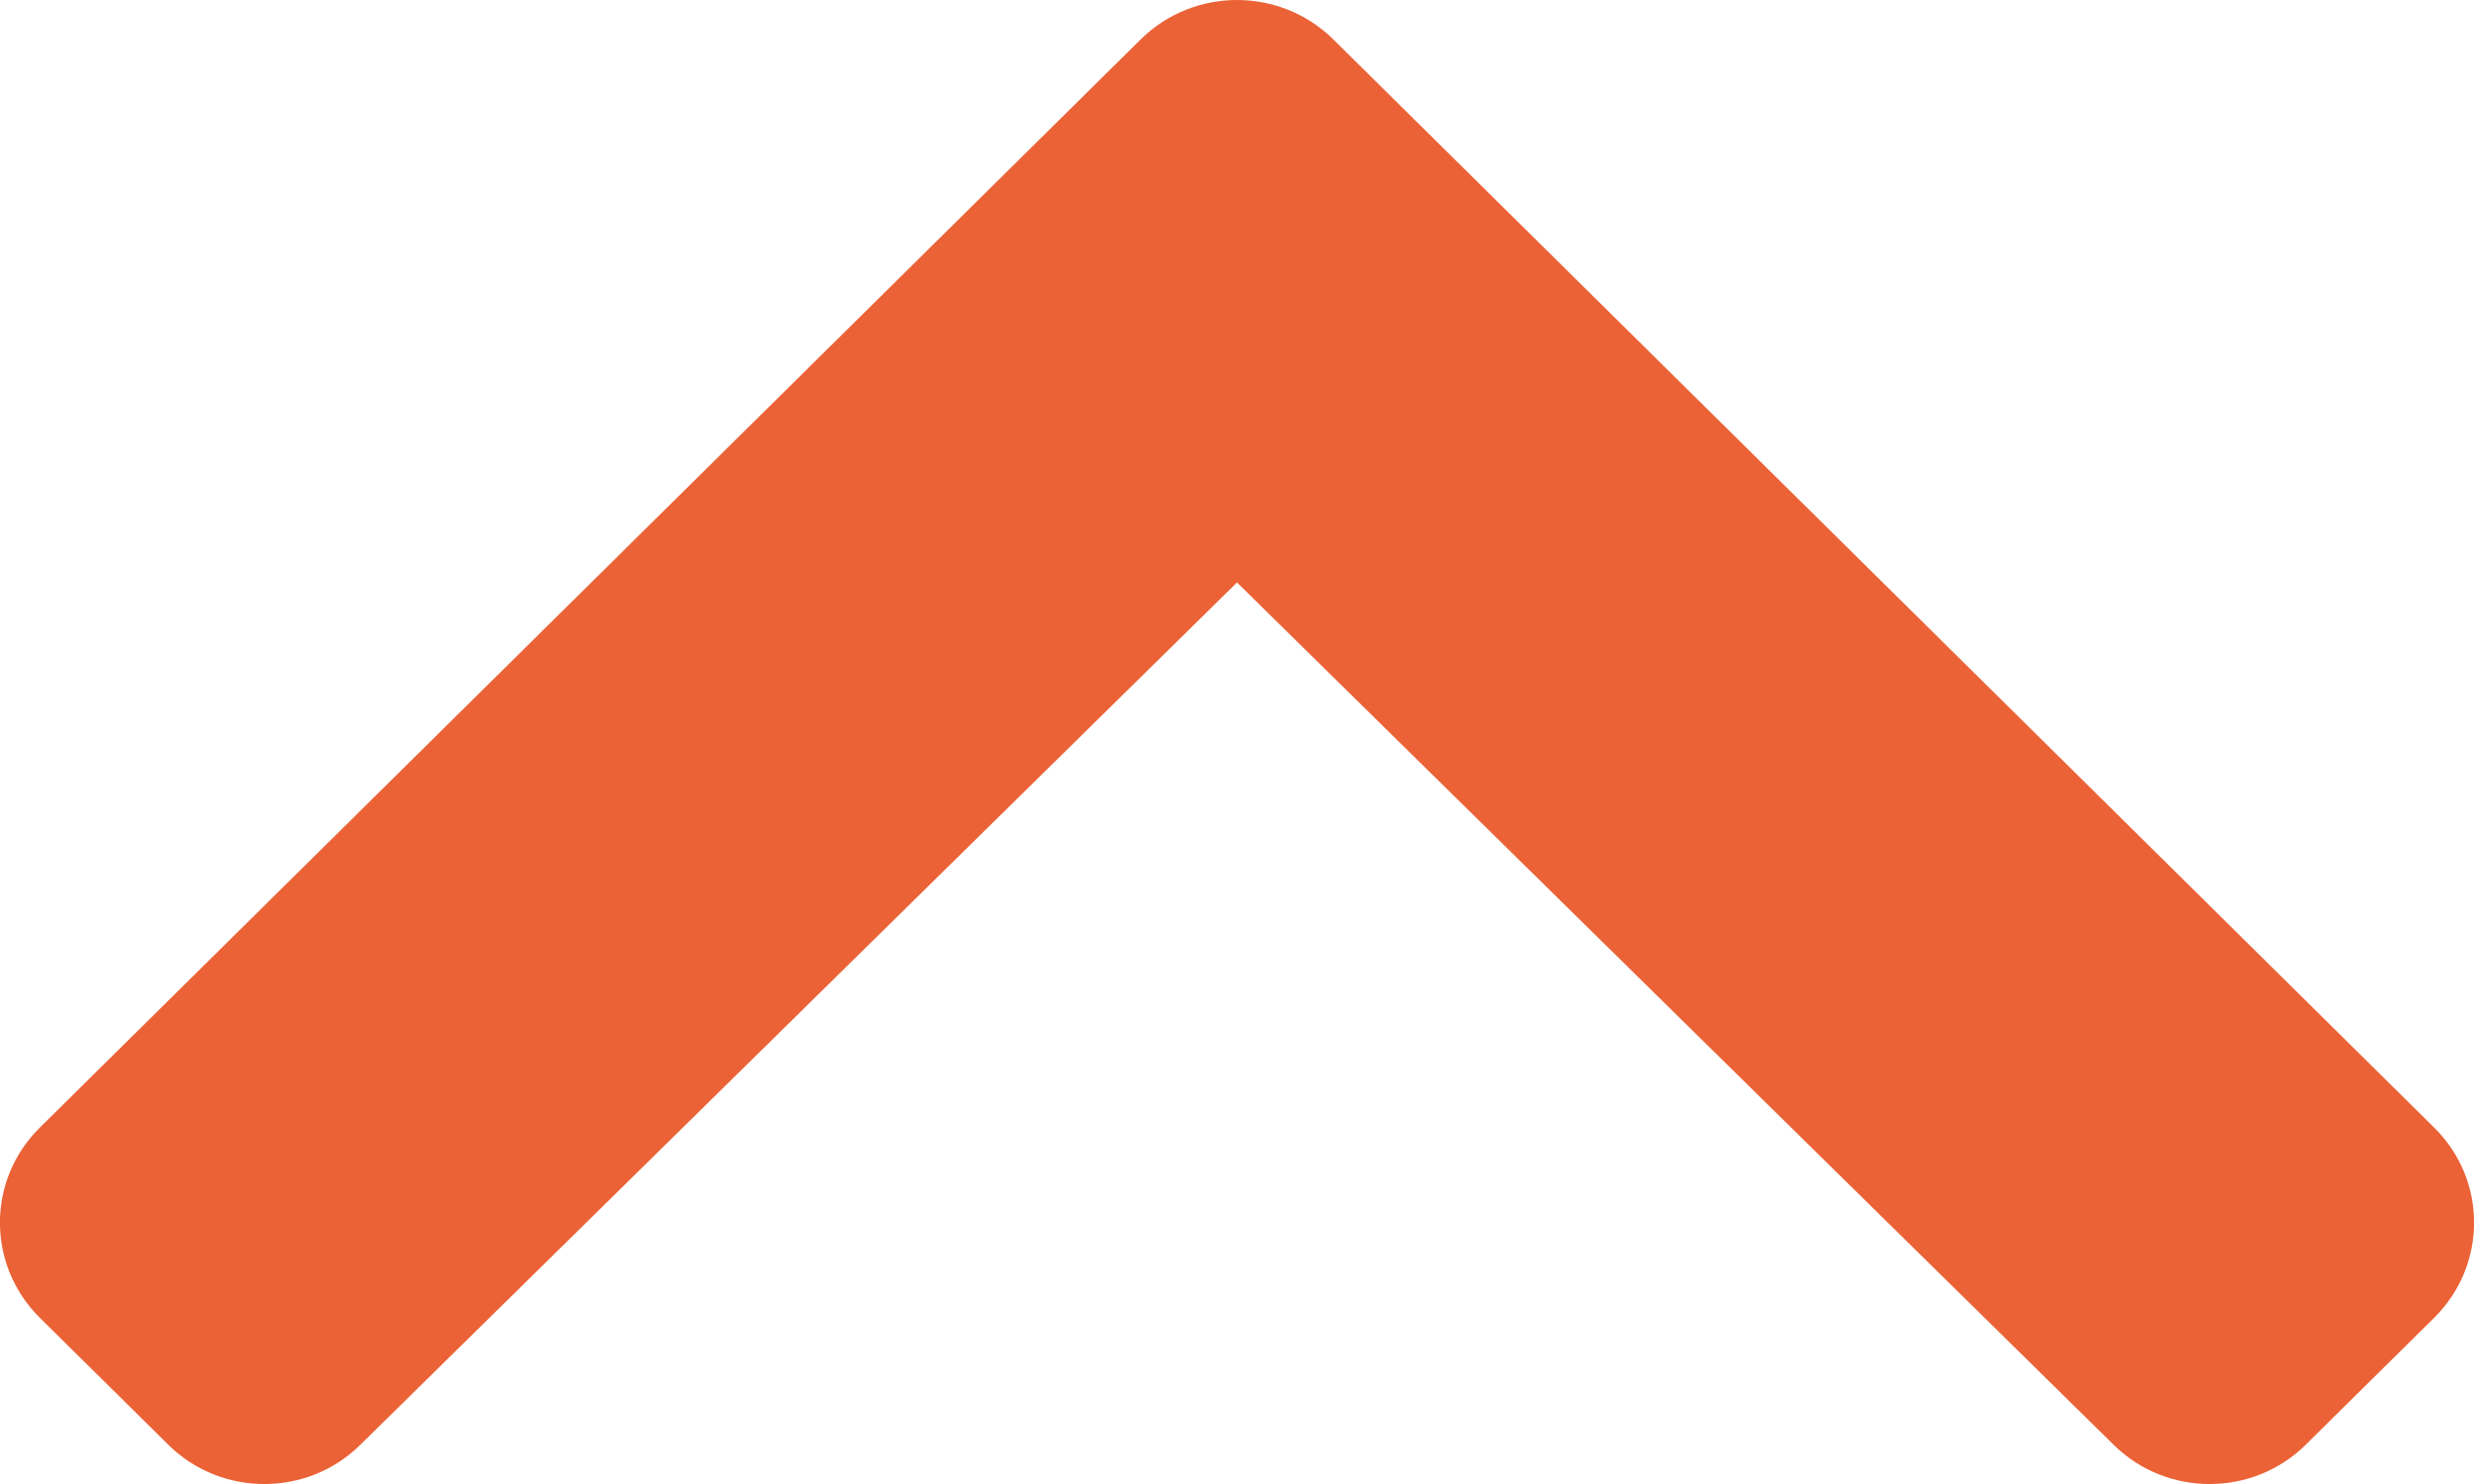 <?xml version="1.0" encoding="UTF-8"?>
<svg width="10px" height="6px" viewBox="0 0 10 6" version="1.1" xmlns="http://www.w3.org/2000/svg" xmlns:xlink="http://www.w3.org/1999/xlink">
    <!-- Generator: sketchtool 62 (101010) - https://sketch.com -->
    <title>0D9A01DD-0E34-4BBC-AAC6-00DD6F1E1473@1x</title>
    <desc>Created with sketchtool.</desc>
    <defs>
        <path d="M67.611,11.841 L63.161,7.441 C62.946,7.229 62.946,6.885 63.161,6.672 L63.68,6.159 C63.894,5.947 64.242,5.947 64.456,6.158 L68,9.645 L71.544,6.158 C71.758,5.947 72.106,5.947 72.32,6.159 L72.839,6.672 C73.054,6.885 73.054,7.229 72.839,7.441 L68.389,11.841 C68.174,12.053 67.826,12.053 67.611,11.841 Z" id="path-1"></path>
    </defs>
    <g id="07-Tags" stroke="none" stroke-width="1" fill="none" fill-rule="evenodd">
        <g id="711-tags-list" transform="translate(-233, -156)">
            <g id="table" transform="translate(150, 29)">
                <g id="table-header" transform="translate(20, 121)">
                    <mask id="mask-2" fill="white">
                        <use xlink:href="#path-1"></use>
                    </mask>
                    <use id="icn-arrow-up" fill="#EB6236" fill-rule="nonzero" transform="translate(68, 9) scale(1, -1) translate(-68, -9) " xlink:href="#path-1"></use>
                </g>
            </g>
        </g>
    </g>
</svg>